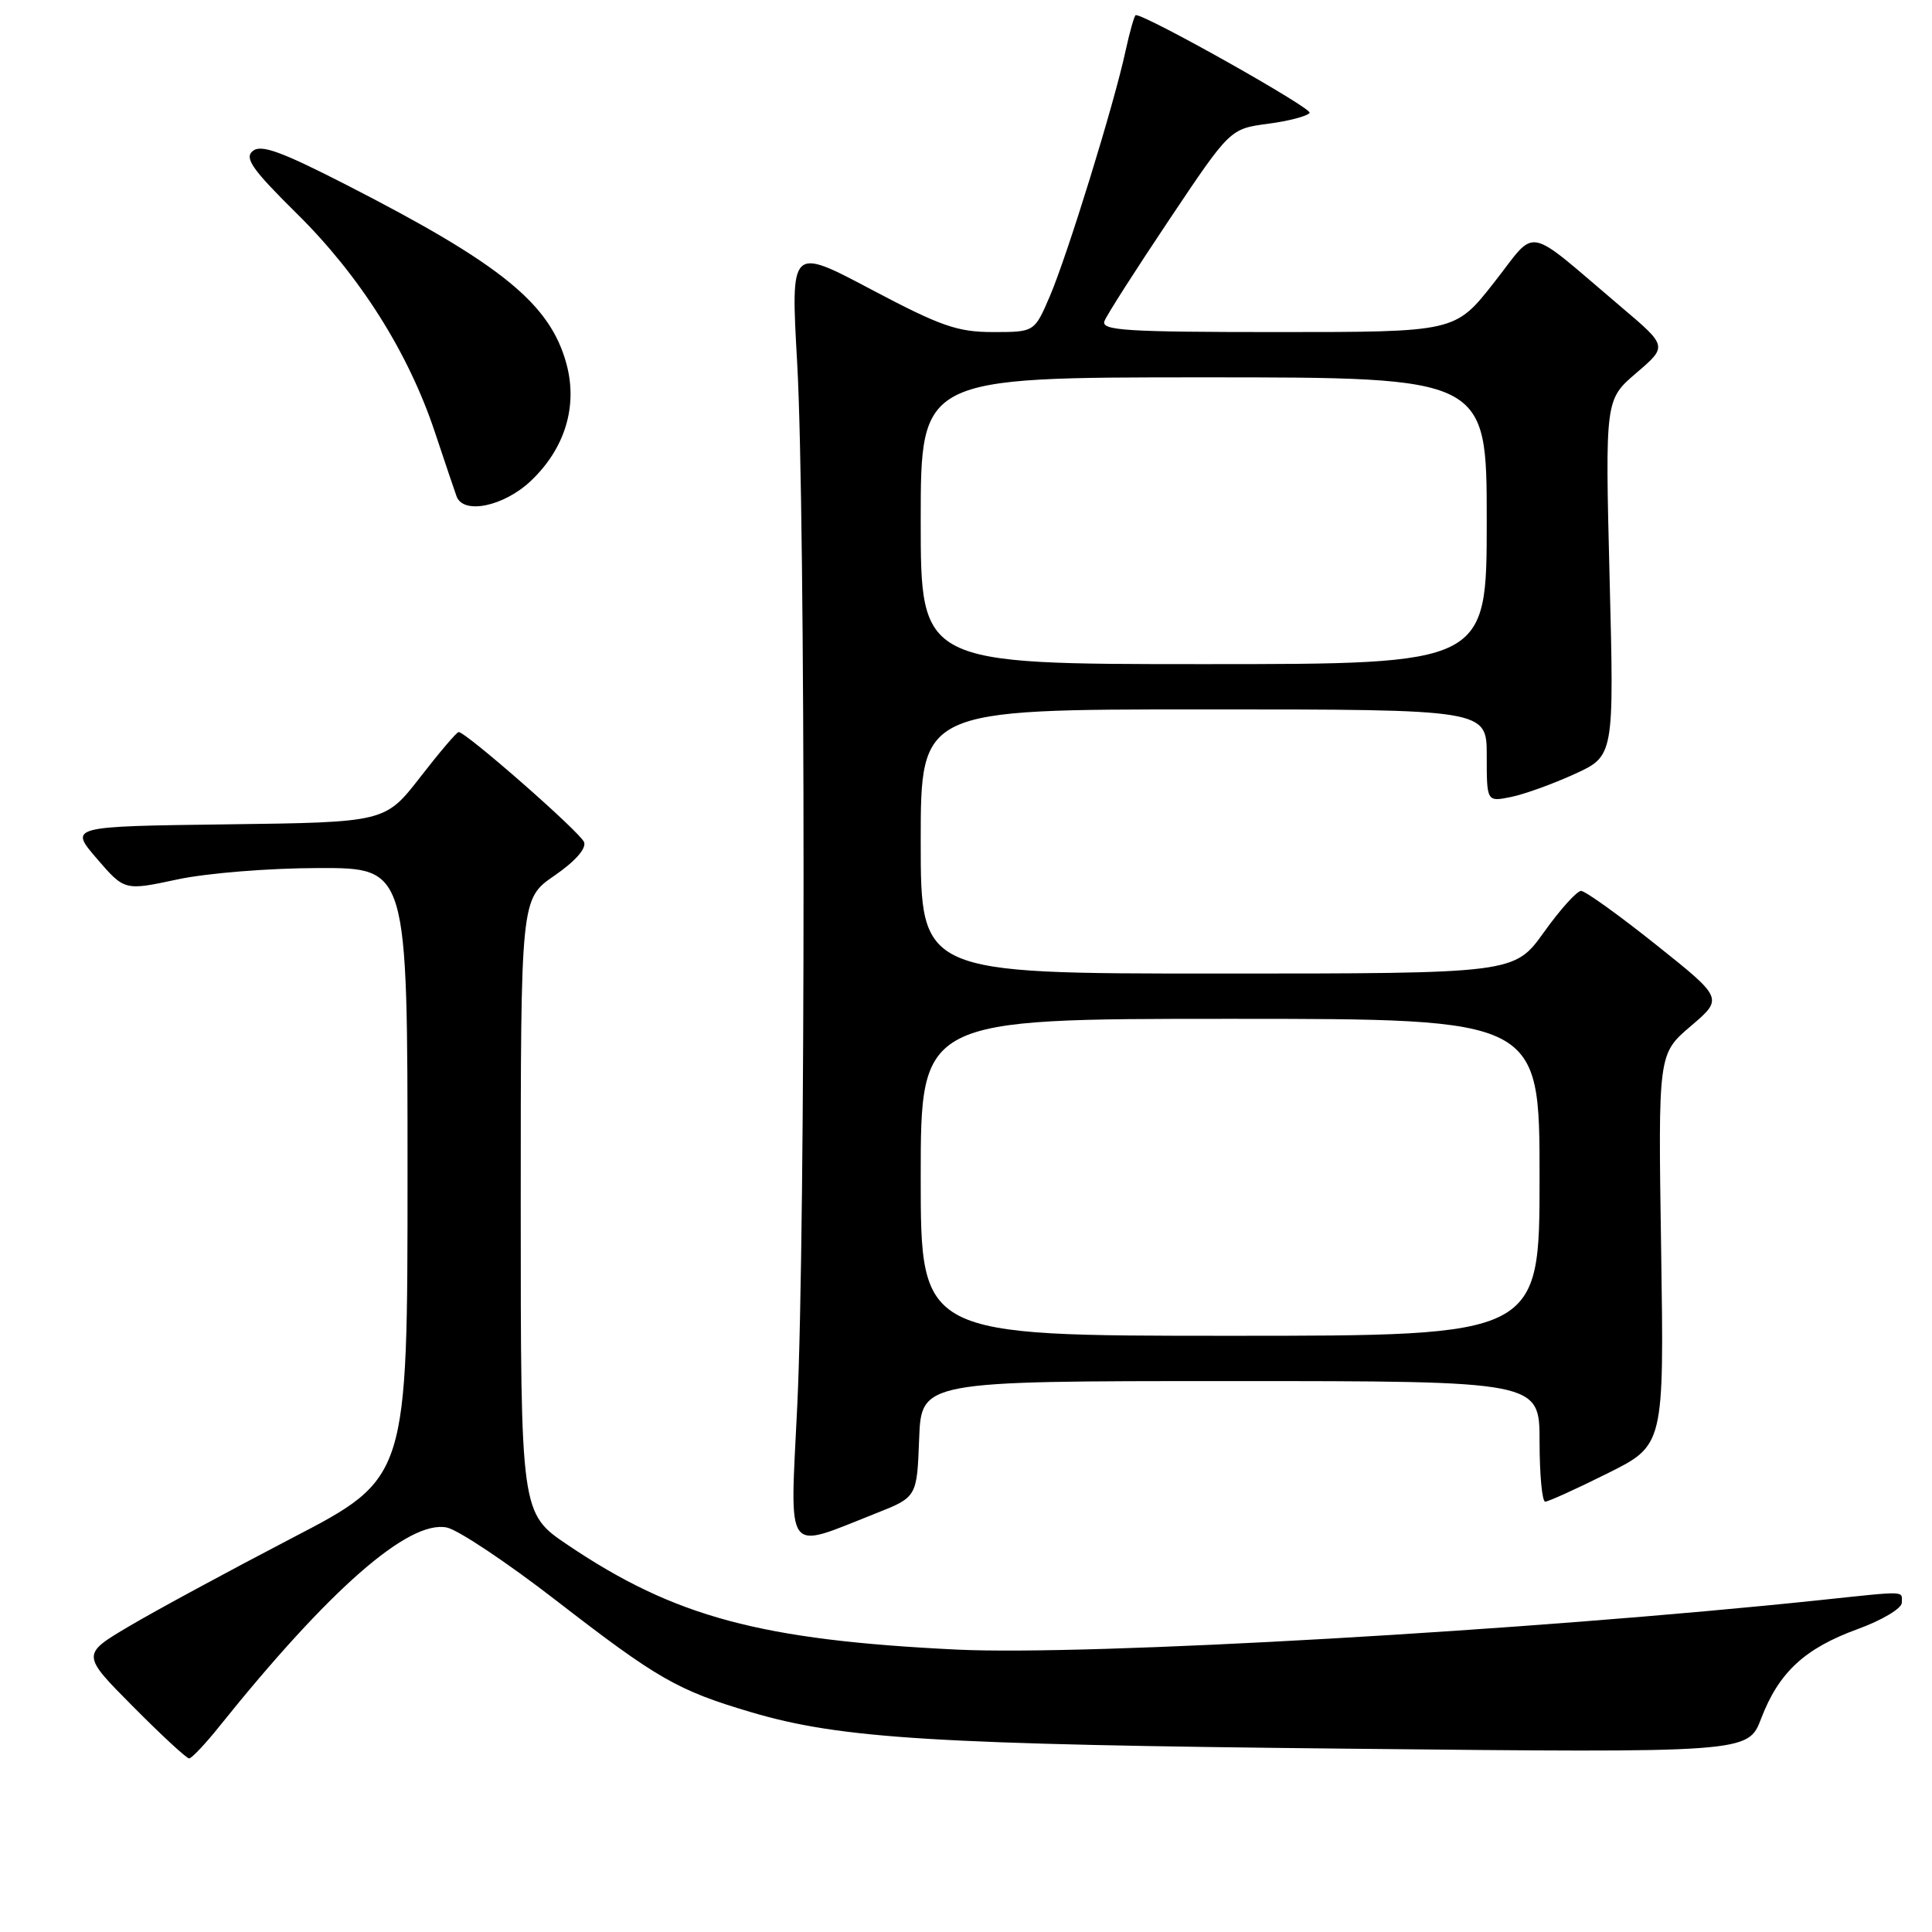 <?xml version="1.0" encoding="UTF-8" standalone="no"?>
<!DOCTYPE svg PUBLIC "-//W3C//DTD SVG 1.1//EN" "http://www.w3.org/Graphics/SVG/1.1/DTD/svg11.dtd" >
<svg xmlns="http://www.w3.org/2000/svg" xmlns:xlink="http://www.w3.org/1999/xlink" version="1.1" viewBox="0 0 256 256">
 <g >
 <path fill="currentColor"
d=" M 29.07 228.75 C 43.65 210.58 54.13 201.40 59.19 202.40 C 60.67 202.69 67.19 207.04 73.69 212.07 C 87.12 222.46 89.78 223.99 99.51 226.87 C 111.44 230.40 123.76 231.15 178.57 231.71 C 231.63 232.26 231.63 232.26 233.36 227.72 C 235.70 221.60 239.12 218.43 246.13 215.87 C 249.38 214.69 252.00 213.12 252.00 212.37 C 252.00 210.76 252.86 210.79 241.18 212.02 C 202.82 216.06 144.24 219.42 126.79 218.58 C 100.79 217.32 89.40 214.26 75.25 204.73 C 69.00 200.52 69.00 200.52 69.00 159.81 C 69.00 119.10 69.00 119.10 73.46 116.03 C 76.21 114.14 77.72 112.43 77.39 111.58 C 76.89 110.28 61.75 97.00 60.77 97.00 C 60.52 97.00 58.23 99.69 55.68 102.98 C 51.03 108.96 51.03 108.96 30.10 109.23 C 9.16 109.50 9.16 109.50 12.83 113.77 C 16.50 118.03 16.50 118.03 23.50 116.53 C 27.43 115.69 35.66 115.03 42.25 115.02 C 54.00 115.00 54.00 115.00 54.00 155.42 C 54.00 195.84 54.00 195.84 38.75 203.77 C 30.36 208.14 20.64 213.40 17.14 215.47 C 10.78 219.23 10.78 219.23 17.61 226.11 C 21.37 229.90 24.72 233.00 25.06 233.00 C 25.39 233.00 27.20 231.09 29.07 228.75 Z  M 116.00 200.55 C 121.50 198.38 121.50 198.38 121.79 190.69 C 122.08 183.00 122.08 183.00 163.04 183.00 C 204.00 183.00 204.00 183.00 204.00 191.00 C 204.00 195.40 204.34 198.99 204.75 198.98 C 205.16 198.97 208.88 197.29 213.00 195.23 C 220.50 191.50 220.50 191.50 220.11 165.58 C 219.71 139.65 219.71 139.65 224.03 135.97 C 228.35 132.29 228.35 132.29 219.42 125.17 C 214.52 121.26 210.05 118.05 209.50 118.05 C 208.95 118.05 206.73 120.51 204.58 123.52 C 200.65 129.00 200.65 129.00 161.33 129.00 C 122.00 129.00 122.00 129.00 122.00 111.50 C 122.00 94.00 122.00 94.00 159.50 94.00 C 197.00 94.00 197.00 94.00 197.00 100.12 C 197.00 106.25 197.00 106.25 200.19 105.61 C 201.94 105.26 205.74 103.89 208.63 102.57 C 213.88 100.17 213.88 100.17 213.28 76.56 C 212.69 52.96 212.69 52.96 216.82 49.42 C 220.96 45.88 220.96 45.88 214.83 40.69 C 201.79 29.64 203.80 30.03 197.95 37.46 C 192.82 44.00 192.82 44.00 169.30 44.00 C 149.10 44.00 145.86 43.79 146.35 42.54 C 146.65 41.74 150.53 35.68 154.95 29.08 C 162.99 17.07 162.99 17.07 168.02 16.40 C 170.78 16.04 173.26 15.38 173.53 14.95 C 173.90 14.35 151.95 2.00 150.50 2.00 C 150.32 2.00 149.71 4.14 149.14 6.75 C 147.64 13.75 141.45 33.78 139.11 39.25 C 137.07 44.00 137.07 44.00 131.59 44.00 C 126.86 44.00 124.66 43.23 115.43 38.35 C 104.76 32.70 104.76 32.70 105.63 48.10 C 106.75 67.94 106.76 163.15 105.64 186.30 C 104.67 206.48 103.84 205.35 116.00 200.55 Z  M 70.32 63.74 C 74.85 59.46 76.57 53.85 75.07 48.26 C 72.92 40.26 66.47 35.02 45.83 24.46 C 37.23 20.06 34.58 19.10 33.49 20.01 C 32.35 20.95 33.43 22.47 39.36 28.33 C 47.69 36.56 54.09 46.68 57.60 57.19 C 58.94 61.21 60.24 65.06 60.49 65.75 C 61.37 68.22 66.73 67.12 70.32 63.74 Z  M 122.00 156.00 C 122.00 135.00 122.00 135.00 163.00 135.00 C 204.00 135.00 204.00 135.00 204.00 156.00 C 204.00 177.00 204.00 177.00 163.00 177.00 C 122.00 177.00 122.00 177.00 122.00 156.00 Z  M 122.00 69.00 C 122.00 50.00 122.00 50.00 159.50 50.00 C 197.00 50.00 197.00 50.00 197.00 69.00 C 197.00 88.00 197.00 88.00 159.50 88.00 C 122.00 88.00 122.00 88.00 122.00 69.00 Z "/>
</g>
</svg>
